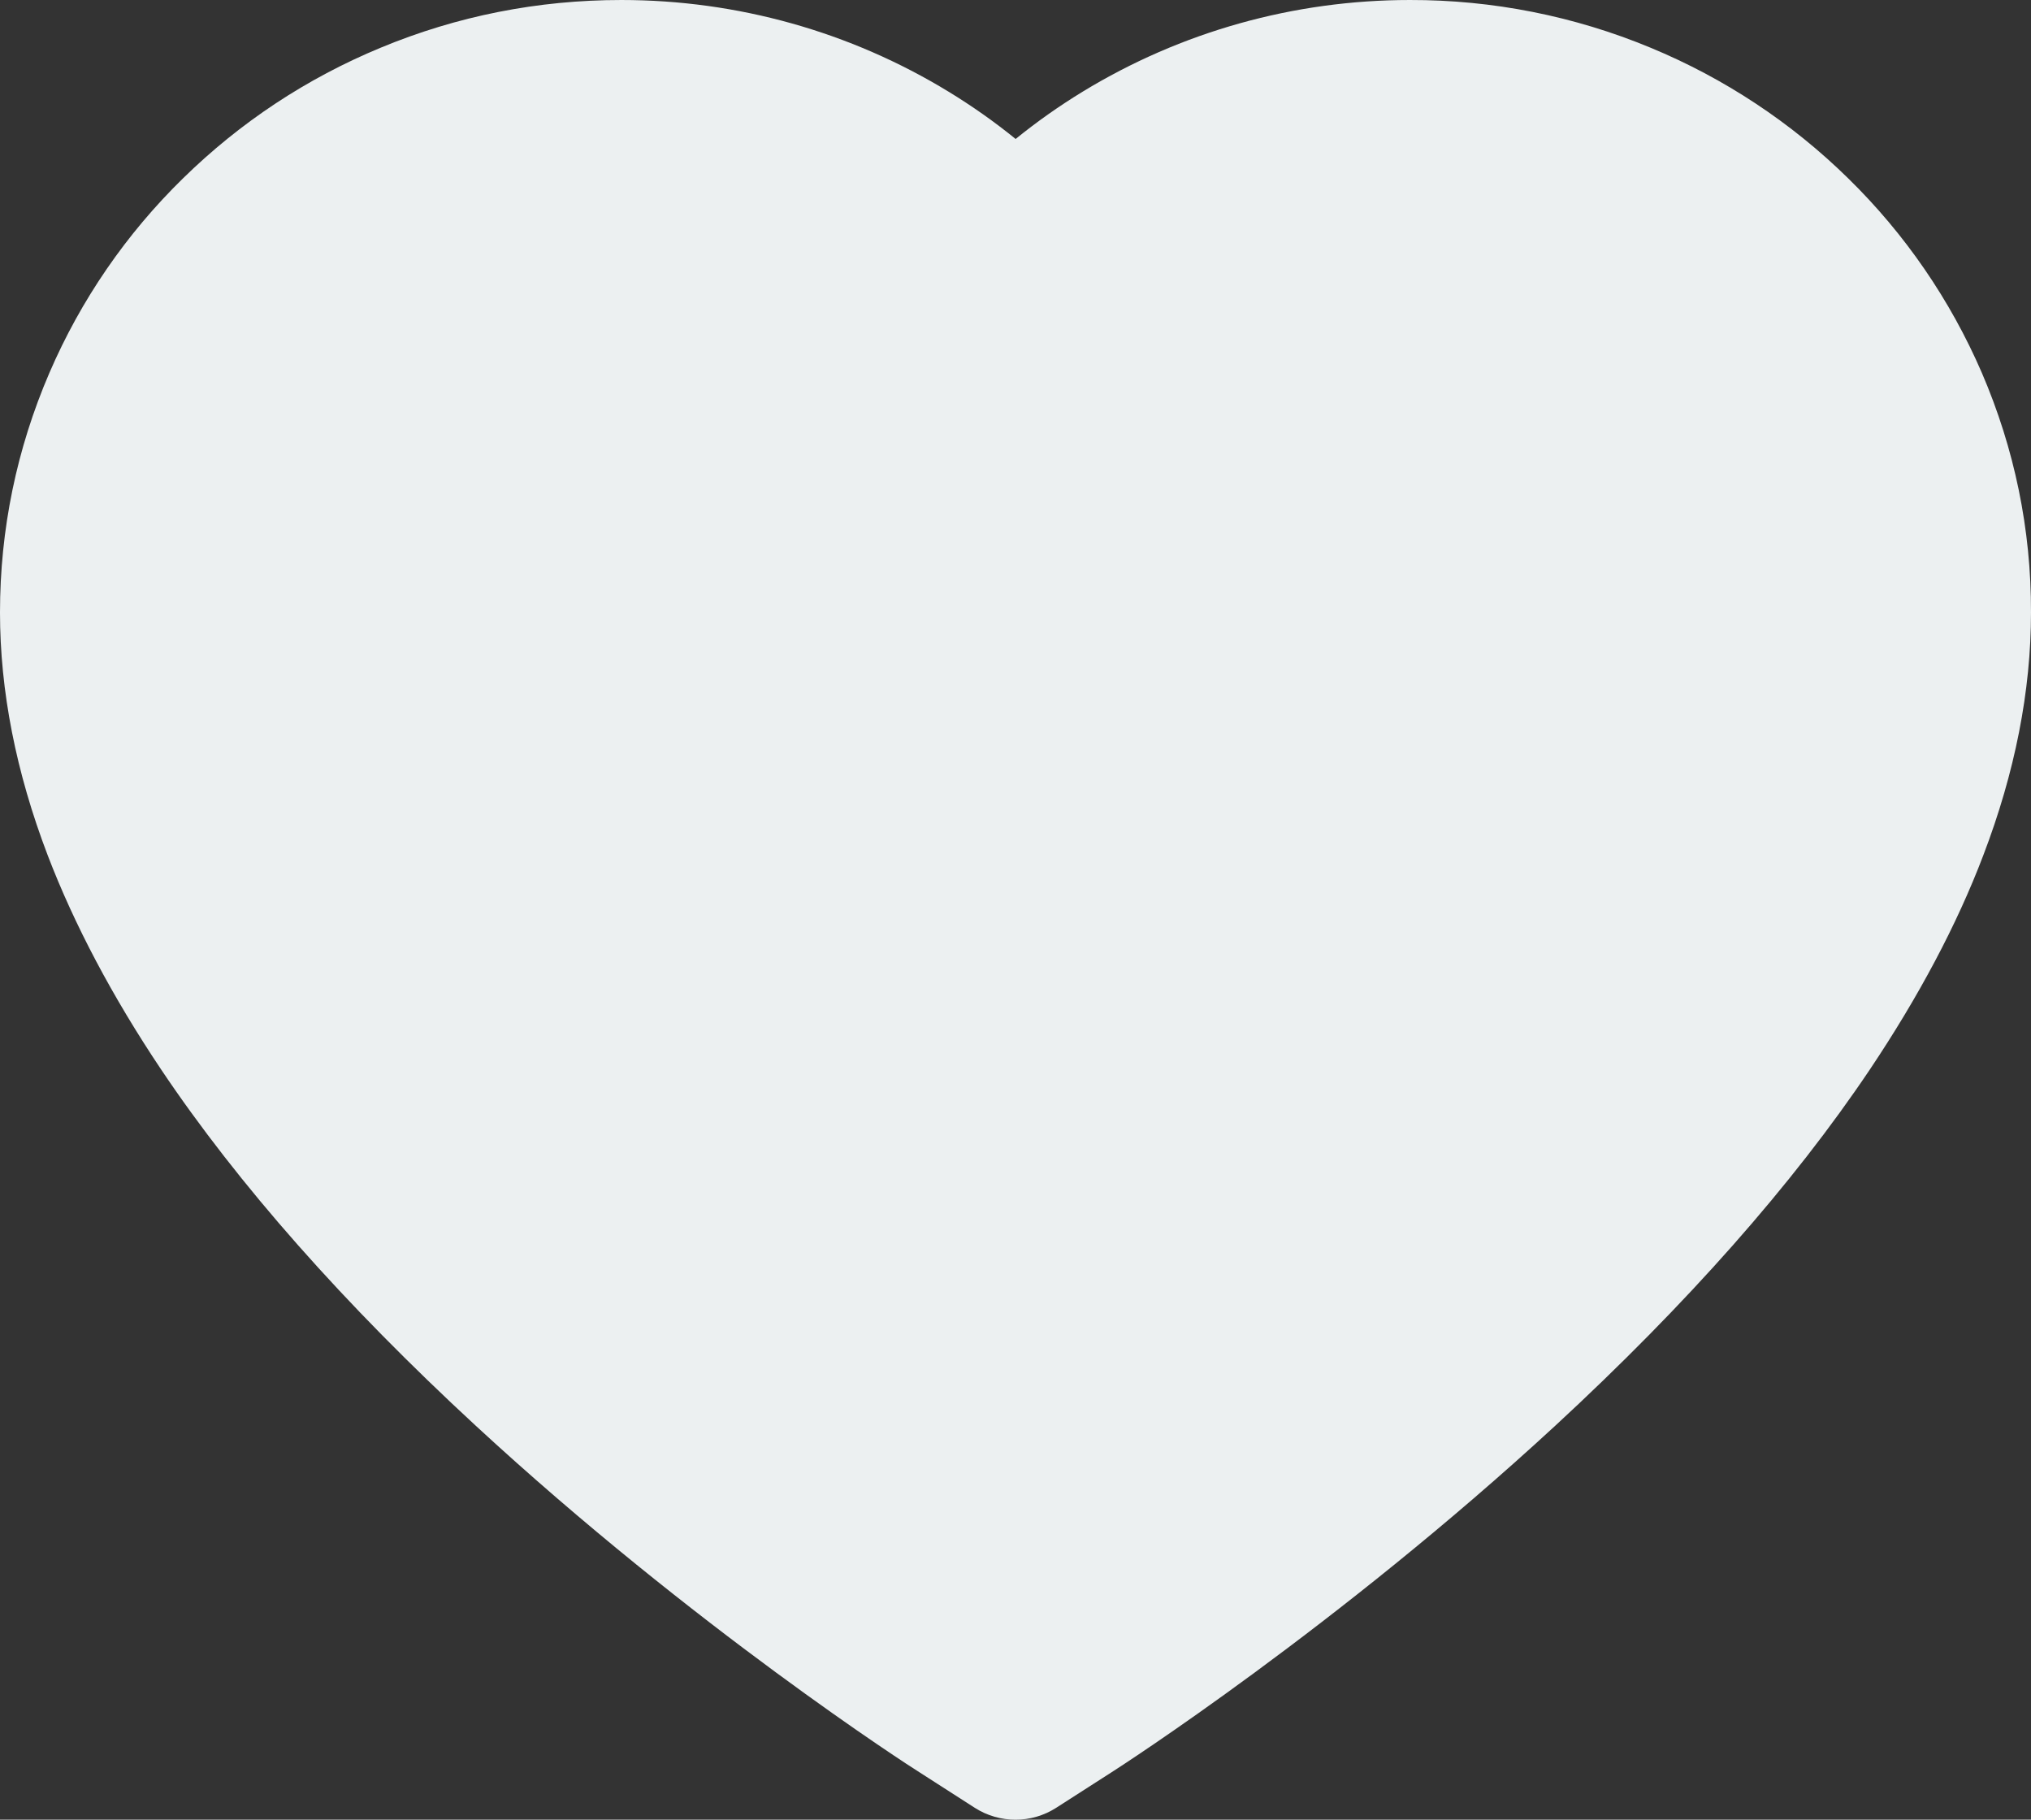 <svg width="48" height="43" viewBox="0 0 48 43" fill="none" xmlns="http://www.w3.org/2000/svg">
<rect x="0" y="0" width="48" height="43" fill="#333333" stroke="none"/>
<path d="M46.839 8.812C46.094 7.088 45.02 5.525 43.677 4.212C42.333 2.894 40.749 1.847 39.01 1.128C37.207 0.379 35.273 -0.004 33.321 3.90538e-05C30.581 3.90538e-05 27.909 0.75 25.586 2.167C25.031 2.506 24.503 2.878 24.003 3.284C23.503 2.878 22.975 2.506 22.419 2.167C20.097 0.75 17.424 3.90538e-05 14.685 3.90538e-05C12.713 3.90538e-05 10.801 0.378 8.995 1.128C7.251 1.85 5.678 2.889 4.328 4.212C2.984 5.524 1.91 7.087 1.167 8.812C0.394 10.607 0 12.513 0 14.474C0 16.324 0.378 18.252 1.128 20.213C1.756 21.852 2.656 23.553 3.806 25.27C5.628 27.987 8.134 30.82 11.246 33.693C16.402 38.454 21.508 41.744 21.725 41.877L23.041 42.722C23.625 43.094 24.375 43.094 24.958 42.722L26.275 41.877C26.492 41.738 31.593 38.454 36.754 33.693C39.866 30.82 42.371 27.987 44.194 25.27C45.344 23.553 46.25 21.852 46.872 20.213C47.622 18.252 48 16.324 48 14.474C48.005 12.513 47.611 10.607 46.839 8.812V8.812Z" fill="#ECF0F1"/>
</svg>
